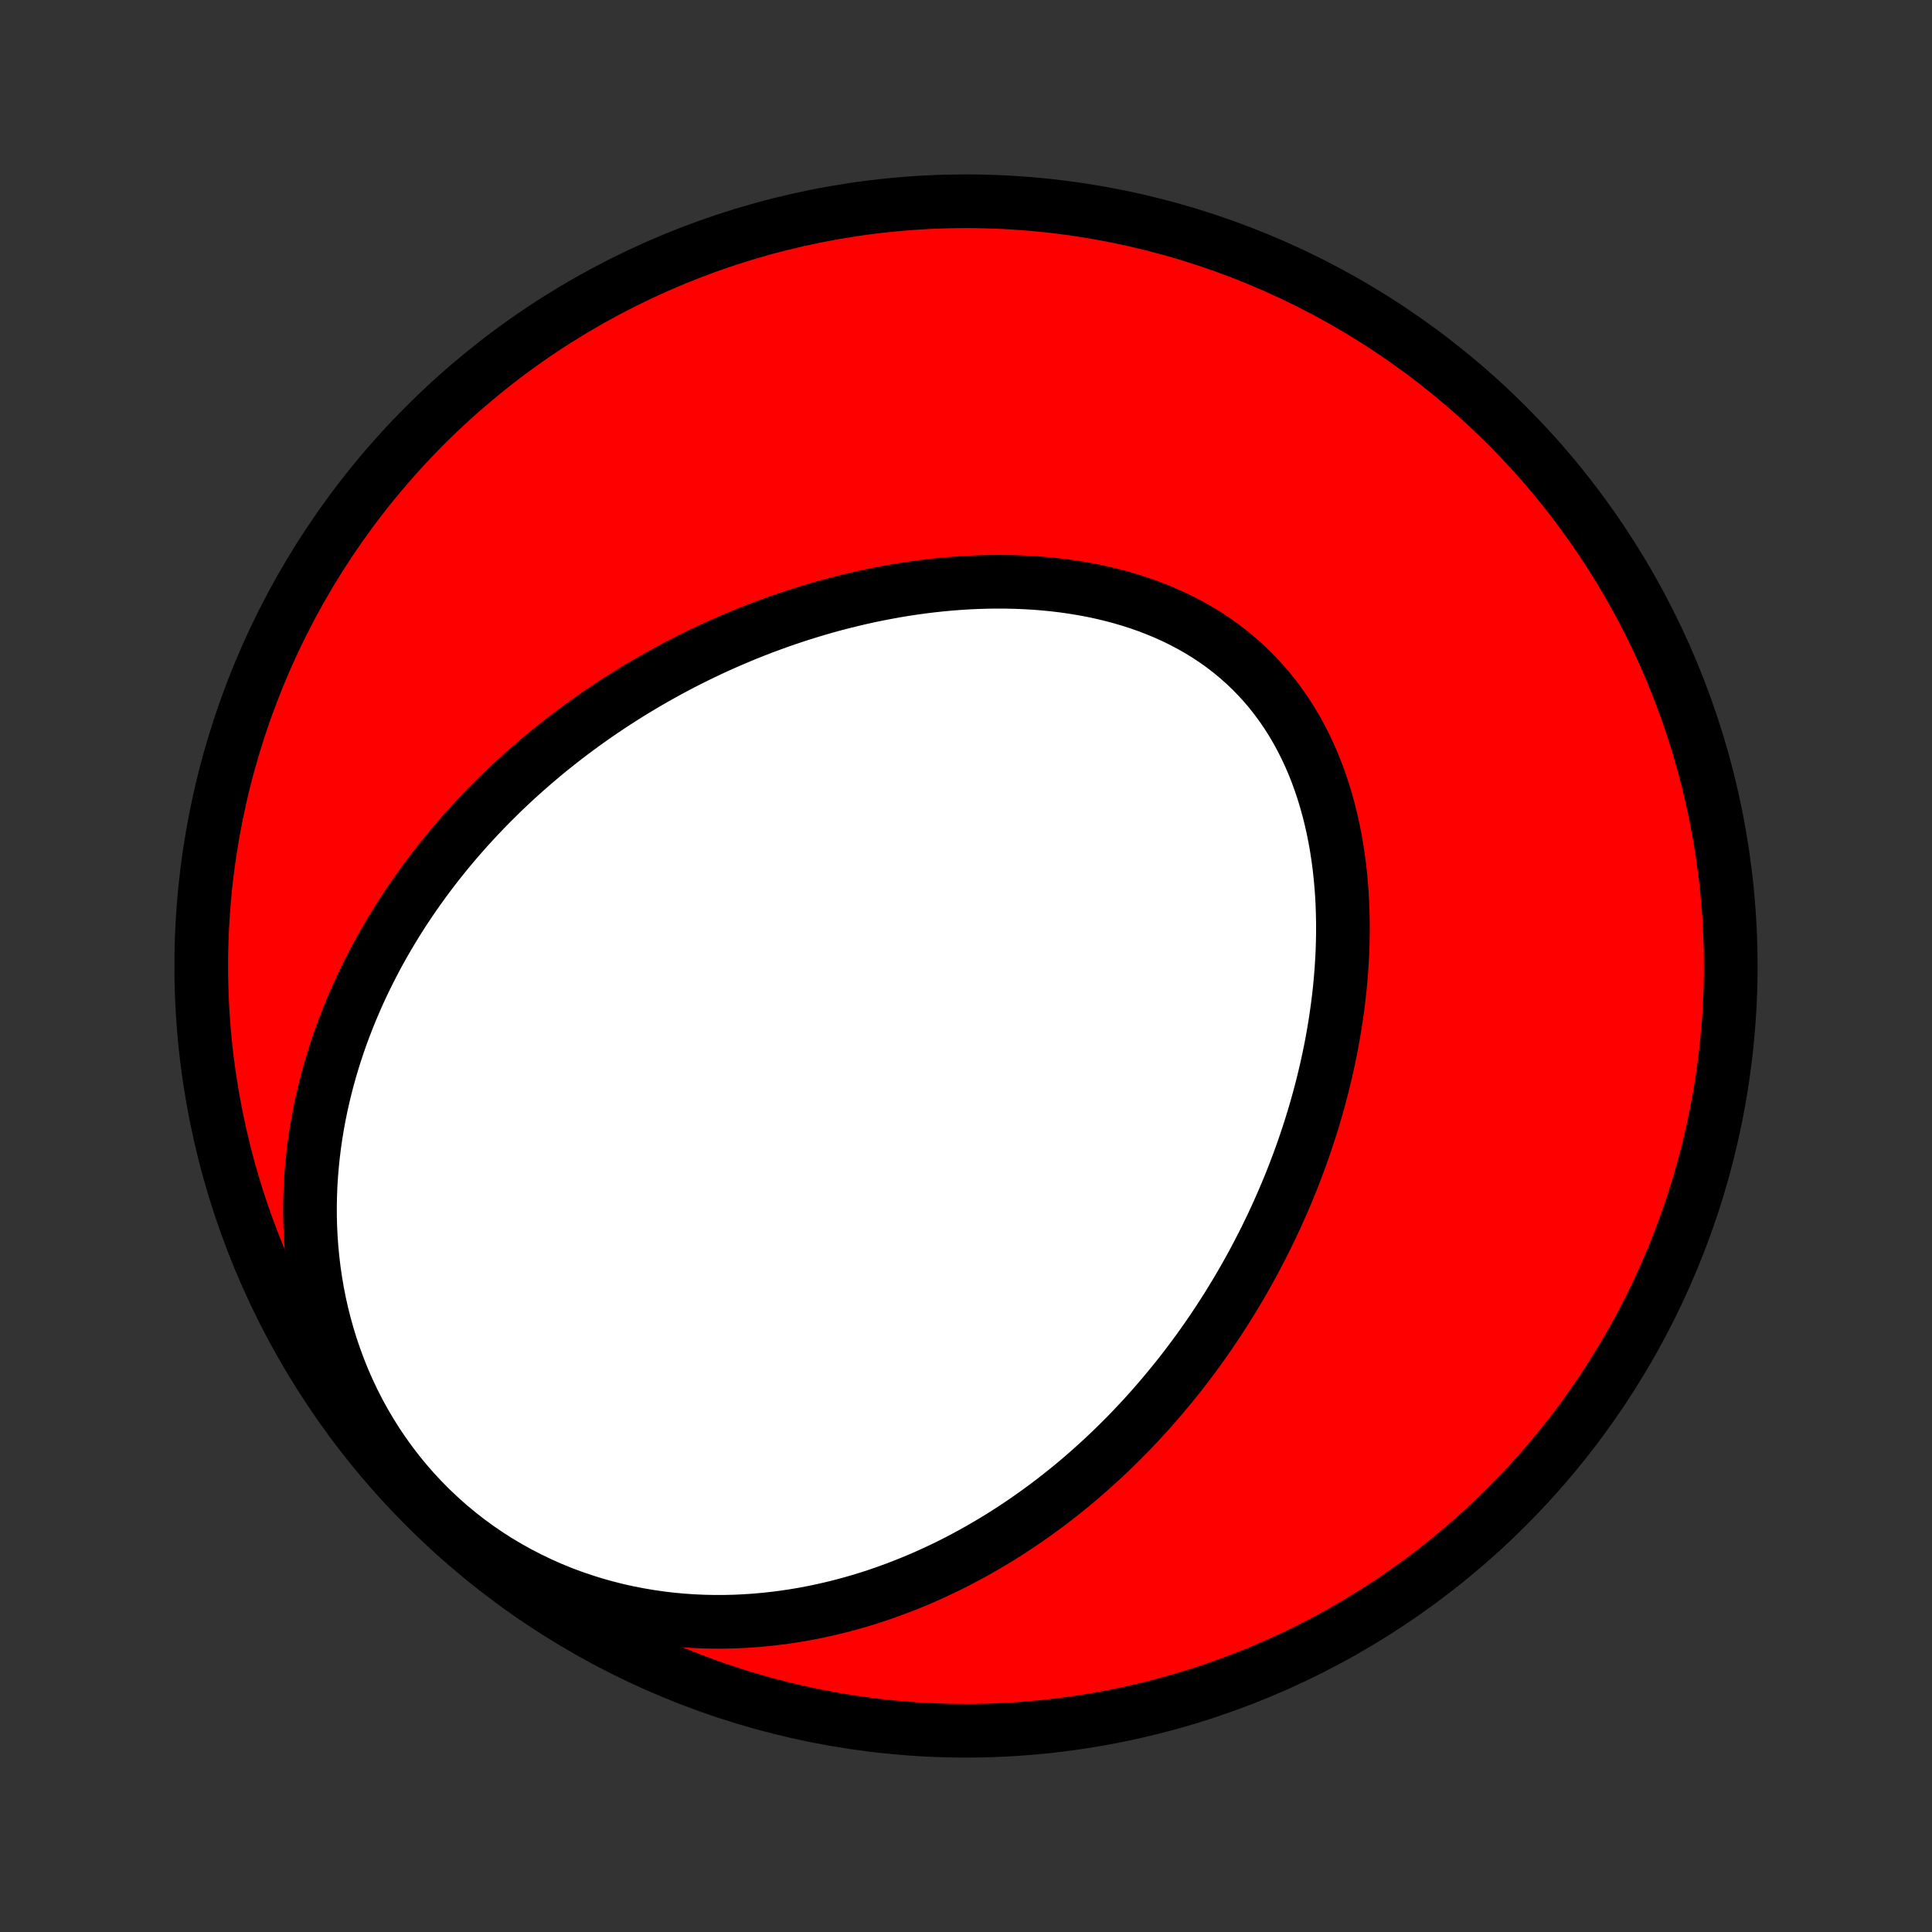 <?xml version="1.0" encoding="utf-8" standalone="no"?>
<!DOCTYPE svg PUBLIC "-//W3C//DTD SVG 1.1//EN"
  "http://www.w3.org/Graphics/SVG/1.1/DTD/svg11.dtd">
<!-- Created with matplotlib (http://matplotlib.org/) -->
<svg height="72pt" version="1.1" viewBox="0 0 72 72" width="72pt" xmlns="http://www.w3.org/2000/svg" xmlns:xlink="http://www.w3.org/1999/xlink">
 <rect x="0" y="0" width="72" height="72" fill="#333333" stroke="none"/>
 <defs>
  <style type="text/css">
*{stroke-linecap:butt;stroke-linejoin:round;}
  </style>
 </defs>
 <g id="figure_1">
  <g id="patch_1">
   <path d="
M0 72
L72 72
L72 0
L0 0
z
" style="fill:none;"/>
  </g>
  <g id="axes_1">
   <g id="PatchCollection_1">
    <defs>
     <path d="
M36 -7.5
C43.558 -7.5 50.808 -10.503 56.153 -15.848
C61.497 -21.192 64.5 -28.442 64.5 -36
C64.5 -43.558 61.497 -50.808 56.153 -56.153
C50.808 -61.497 43.558 -64.5 36 -64.5
C28.442 -64.5 21.192 -61.497 15.848 -56.153
C10.503 -50.808 7.5 -43.558 7.5 -36
C7.5 -28.442 10.503 -21.192 15.848 -15.848
C21.192 -10.503 28.442 -7.5 36 -7.5
z
" id="C0_0_a811fe30f3"/>
     <path d="
M43.665 -20.393
L43.839 -20.608
L44.011 -20.825
L44.18 -21.044
L44.348 -21.265
L44.514 -21.488
L44.678 -21.712
L44.839 -21.938
L44.999 -22.166
L45.157 -22.396
L45.313 -22.628
L45.467 -22.862
L45.619 -23.097
L45.769 -23.335
L45.917 -23.575
L46.063 -23.817
L46.208 -24.061
L46.35 -24.307
L46.491 -24.556
L46.629 -24.806
L46.766 -25.059
L46.9 -25.314
L47.033 -25.571
L47.164 -25.831
L47.292 -26.093
L47.419 -26.358
L47.543 -26.624
L47.665 -26.894
L47.785 -27.166
L47.903 -27.44
L48.019 -27.717
L48.132 -27.996
L48.243 -28.278
L48.351 -28.563
L48.457 -28.85
L48.561 -29.14
L48.661 -29.433
L48.76 -29.729
L48.855 -30.027
L48.948 -30.328
L49.037 -30.631
L49.124 -30.938
L49.208 -31.247
L49.288 -31.558
L49.365 -31.873
L49.439 -32.19
L49.509 -32.51
L49.576 -32.832
L49.639 -33.157
L49.697 -33.485
L49.752 -33.815
L49.803 -34.147
L49.849 -34.482
L49.892 -34.819
L49.929 -35.158
L49.961 -35.5
L49.989 -35.843
L50.011 -36.188
L50.029 -36.535
L50.04 -36.884
L50.046 -37.234
L50.046 -37.585
L50.04 -37.938
L50.028 -38.291
L50.01 -38.645
L49.984 -38.999
L49.952 -39.353
L49.913 -39.707
L49.866 -40.061
L49.812 -40.414
L49.75 -40.766
L49.68 -41.117
L49.602 -41.466
L49.515 -41.813
L49.42 -42.158
L49.317 -42.5
L49.204 -42.838
L49.083 -43.173
L48.952 -43.504
L48.812 -43.831
L48.662 -44.152
L48.503 -44.468
L48.334 -44.779
L48.155 -45.083
L47.967 -45.381
L47.769 -45.672
L47.562 -45.955
L47.345 -46.231
L47.119 -46.499
L46.883 -46.758
L46.639 -47.009
L46.385 -47.251
L46.123 -47.484
L45.853 -47.707
L45.575 -47.922
L45.289 -48.126
L44.996 -48.321
L44.696 -48.506
L44.389 -48.682
L44.076 -48.847
L43.758 -49.004
L43.434 -49.15
L43.105 -49.287
L42.773 -49.415
L42.436 -49.533
L42.095 -49.642
L41.751 -49.743
L41.405 -49.834
L41.056 -49.917
L40.705 -49.992
L40.353 -50.058
L39.999 -50.116
L39.645 -50.167
L39.289 -50.21
L38.934 -50.245
L38.578 -50.274
L38.222 -50.295
L37.867 -50.31
L37.513 -50.318
L37.16 -50.32
L36.808 -50.316
L36.457 -50.306
L36.107 -50.291
L35.76 -50.269
L35.414 -50.243
L35.07 -50.211
L34.728 -50.174
L34.388 -50.133
L34.05 -50.086
L33.715 -50.036
L33.382 -49.981
L33.052 -49.921
L32.724 -49.858
L32.399 -49.791
L32.077 -49.72
L31.757 -49.645
L31.44 -49.567
L31.125 -49.486
L30.814 -49.401
L30.505 -49.312
L30.199 -49.221
L29.896 -49.127
L29.596 -49.03
L29.298 -48.93
L29.003 -48.827
L28.711 -48.721
L28.422 -48.614
L28.135 -48.503
L27.851 -48.39
L27.57 -48.274
L27.291 -48.156
L27.015 -48.036
L26.742 -47.914
L26.471 -47.789
L26.203 -47.662
L25.938 -47.533
L25.674 -47.402
L25.413 -47.269
L25.155 -47.133
L24.899 -46.996
L24.646 -46.856
L24.394 -46.715
L24.145 -46.572
L23.899 -46.426
L23.654 -46.279
L23.412 -46.13
L23.172 -45.979
L22.934 -45.826
L22.698 -45.671
L22.464 -45.514
L22.232 -45.355
L22.003 -45.194
L21.775 -45.032
L21.549 -44.867
L21.325 -44.7
L21.103 -44.532
L20.883 -44.361
L20.665 -44.188
L20.448 -44.014
L20.233 -43.837
L20.021 -43.658
L19.81 -43.477
L19.601 -43.294
L19.393 -43.108
L19.187 -42.921
L18.983 -42.731
L18.781 -42.539
L18.581 -42.344
L18.382 -42.148
L18.185 -41.949
L17.99 -41.747
L17.796 -41.543
L17.605 -41.337
L17.414 -41.128
L17.226 -40.916
L17.04 -40.702
L16.855 -40.485
L16.672 -40.265
L16.491 -40.042
L16.312 -39.817
L16.135 -39.588
L15.959 -39.357
L15.786 -39.123
L15.615 -38.885
L15.445 -38.645
L15.278 -38.401
L15.113 -38.154
L14.95 -37.904
L14.79 -37.65
L14.632 -37.393
L14.476 -37.132
L14.323 -36.868
L14.172 -36.6
L14.024 -36.329
L13.879 -36.053
L13.737 -35.774
L13.598 -35.492
L13.461 -35.205
L13.328 -34.914
L13.199 -34.619
L13.072 -34.32
L12.95 -34.017
L12.831 -33.71
L12.716 -33.399
L12.606 -33.083
L12.499 -32.763
L12.397 -32.439
L12.3 -32.111
L12.207 -31.778
L12.12 -31.441
L12.038 -31.099
L11.961 -30.753
L11.89 -30.403
L11.825 -30.049
L11.766 -29.69
L11.714 -29.327
L11.669 -28.96
L11.63 -28.588
L11.599 -28.213
L11.575 -27.834
L11.56 -27.451
L11.552 -27.065
L11.553 -26.675
L11.563 -26.282
L11.582 -25.886
L11.611 -25.486
L11.649 -25.085
L11.697 -24.681
L11.756 -24.275
L11.825 -23.867
L11.905 -23.458
L11.997 -23.048
L12.1 -22.637
L12.215 -22.227
L12.342 -21.816
L12.481 -21.407
L12.632 -20.999
L12.796 -20.593
L12.973 -20.189
L13.162 -19.789
L13.364 -19.392
L13.579 -19
L13.807 -18.613
L14.047 -18.231
L14.3 -17.856
L14.565 -17.488
L14.842 -17.127
L15.131 -16.775
L15.431 -16.431
L15.742 -16.097
L16.064 -15.773
L16.396 -15.459
L16.737 -15.156
L17.087 -14.865
L17.446 -14.585
L17.812 -14.318
L18.185 -14.063
L18.565 -13.82
L18.951 -13.591
L19.342 -13.374
L19.737 -13.17
L20.137 -12.979
L20.539 -12.8
L20.944 -12.635
L21.352 -12.482
L21.76 -12.343
L22.17 -12.215
L22.58 -12.1
L22.991 -11.996
L23.4 -11.905
L23.809 -11.825
L24.216 -11.756
L24.622 -11.698
L25.026 -11.65
L25.428 -11.613
L25.827 -11.586
L26.223 -11.568
L26.616 -11.56
L27.005 -11.561
L27.392 -11.57
L27.774 -11.588
L28.153 -11.614
L28.528 -11.647
L28.898 -11.688
L29.265 -11.736
L29.628 -11.791
L29.986 -11.852
L30.34 -11.92
L30.689 -11.994
L31.034 -12.073
L31.375 -12.159
L31.711 -12.249
L32.043 -12.345
L32.371 -12.445
L32.694 -12.55
L33.013 -12.66
L33.327 -12.774
L33.637 -12.892
L33.943 -13.014
L34.245 -13.139
L34.542 -13.269
L34.835 -13.402
L35.125 -13.538
L35.41 -13.677
L35.691 -13.819
L35.968 -13.965
L36.242 -14.113
L36.511 -14.264
L36.777 -14.418
L37.04 -14.574
L37.298 -14.732
L37.553 -14.893
L37.805 -15.057
L38.053 -15.222
L38.298 -15.39
L38.539 -15.56
L38.778 -15.732
L39.013 -15.905
L39.245 -16.081
L39.474 -16.259
L39.7 -16.439
L39.923 -16.62
L40.143 -16.803
L40.36 -16.988
L40.574 -17.175
L40.786 -17.364
L40.995 -17.554
L41.202 -17.746
L41.405 -17.939
L41.607 -18.135
L41.805 -18.332
L42.002 -18.53
L42.196 -18.731
L42.387 -18.933
L42.576 -19.136
L42.763 -19.341
L42.948 -19.548
L43.13 -19.757
L43.311 -19.967
z
" id="C0_1_9340f22f86"/>
    </defs>
    <g clip-path="url(#p1bffca34e9)">
     <use style="fill:#ff0000;stroke:#000000;stroke-width:2.0;" x="0.0" xlink:href="#C0_0_a811fe30f3" y="72.0"/>
    </g>
    <g clip-path="url(#p1bffca34e9)">
     <use style="fill:#ffffff;stroke:#000000;stroke-width:2.0;" x="0.0" xlink:href="#C0_1_9340f22f86" y="72.0"/>
    </g>
   </g>
  </g>
 </g>
 <defs>
  <clipPath id="p1bffca34e9">
   <rect height="72.0" width="72.0" x="0.0" y="0.0"/>
  </clipPath>
 </defs>
</svg>
